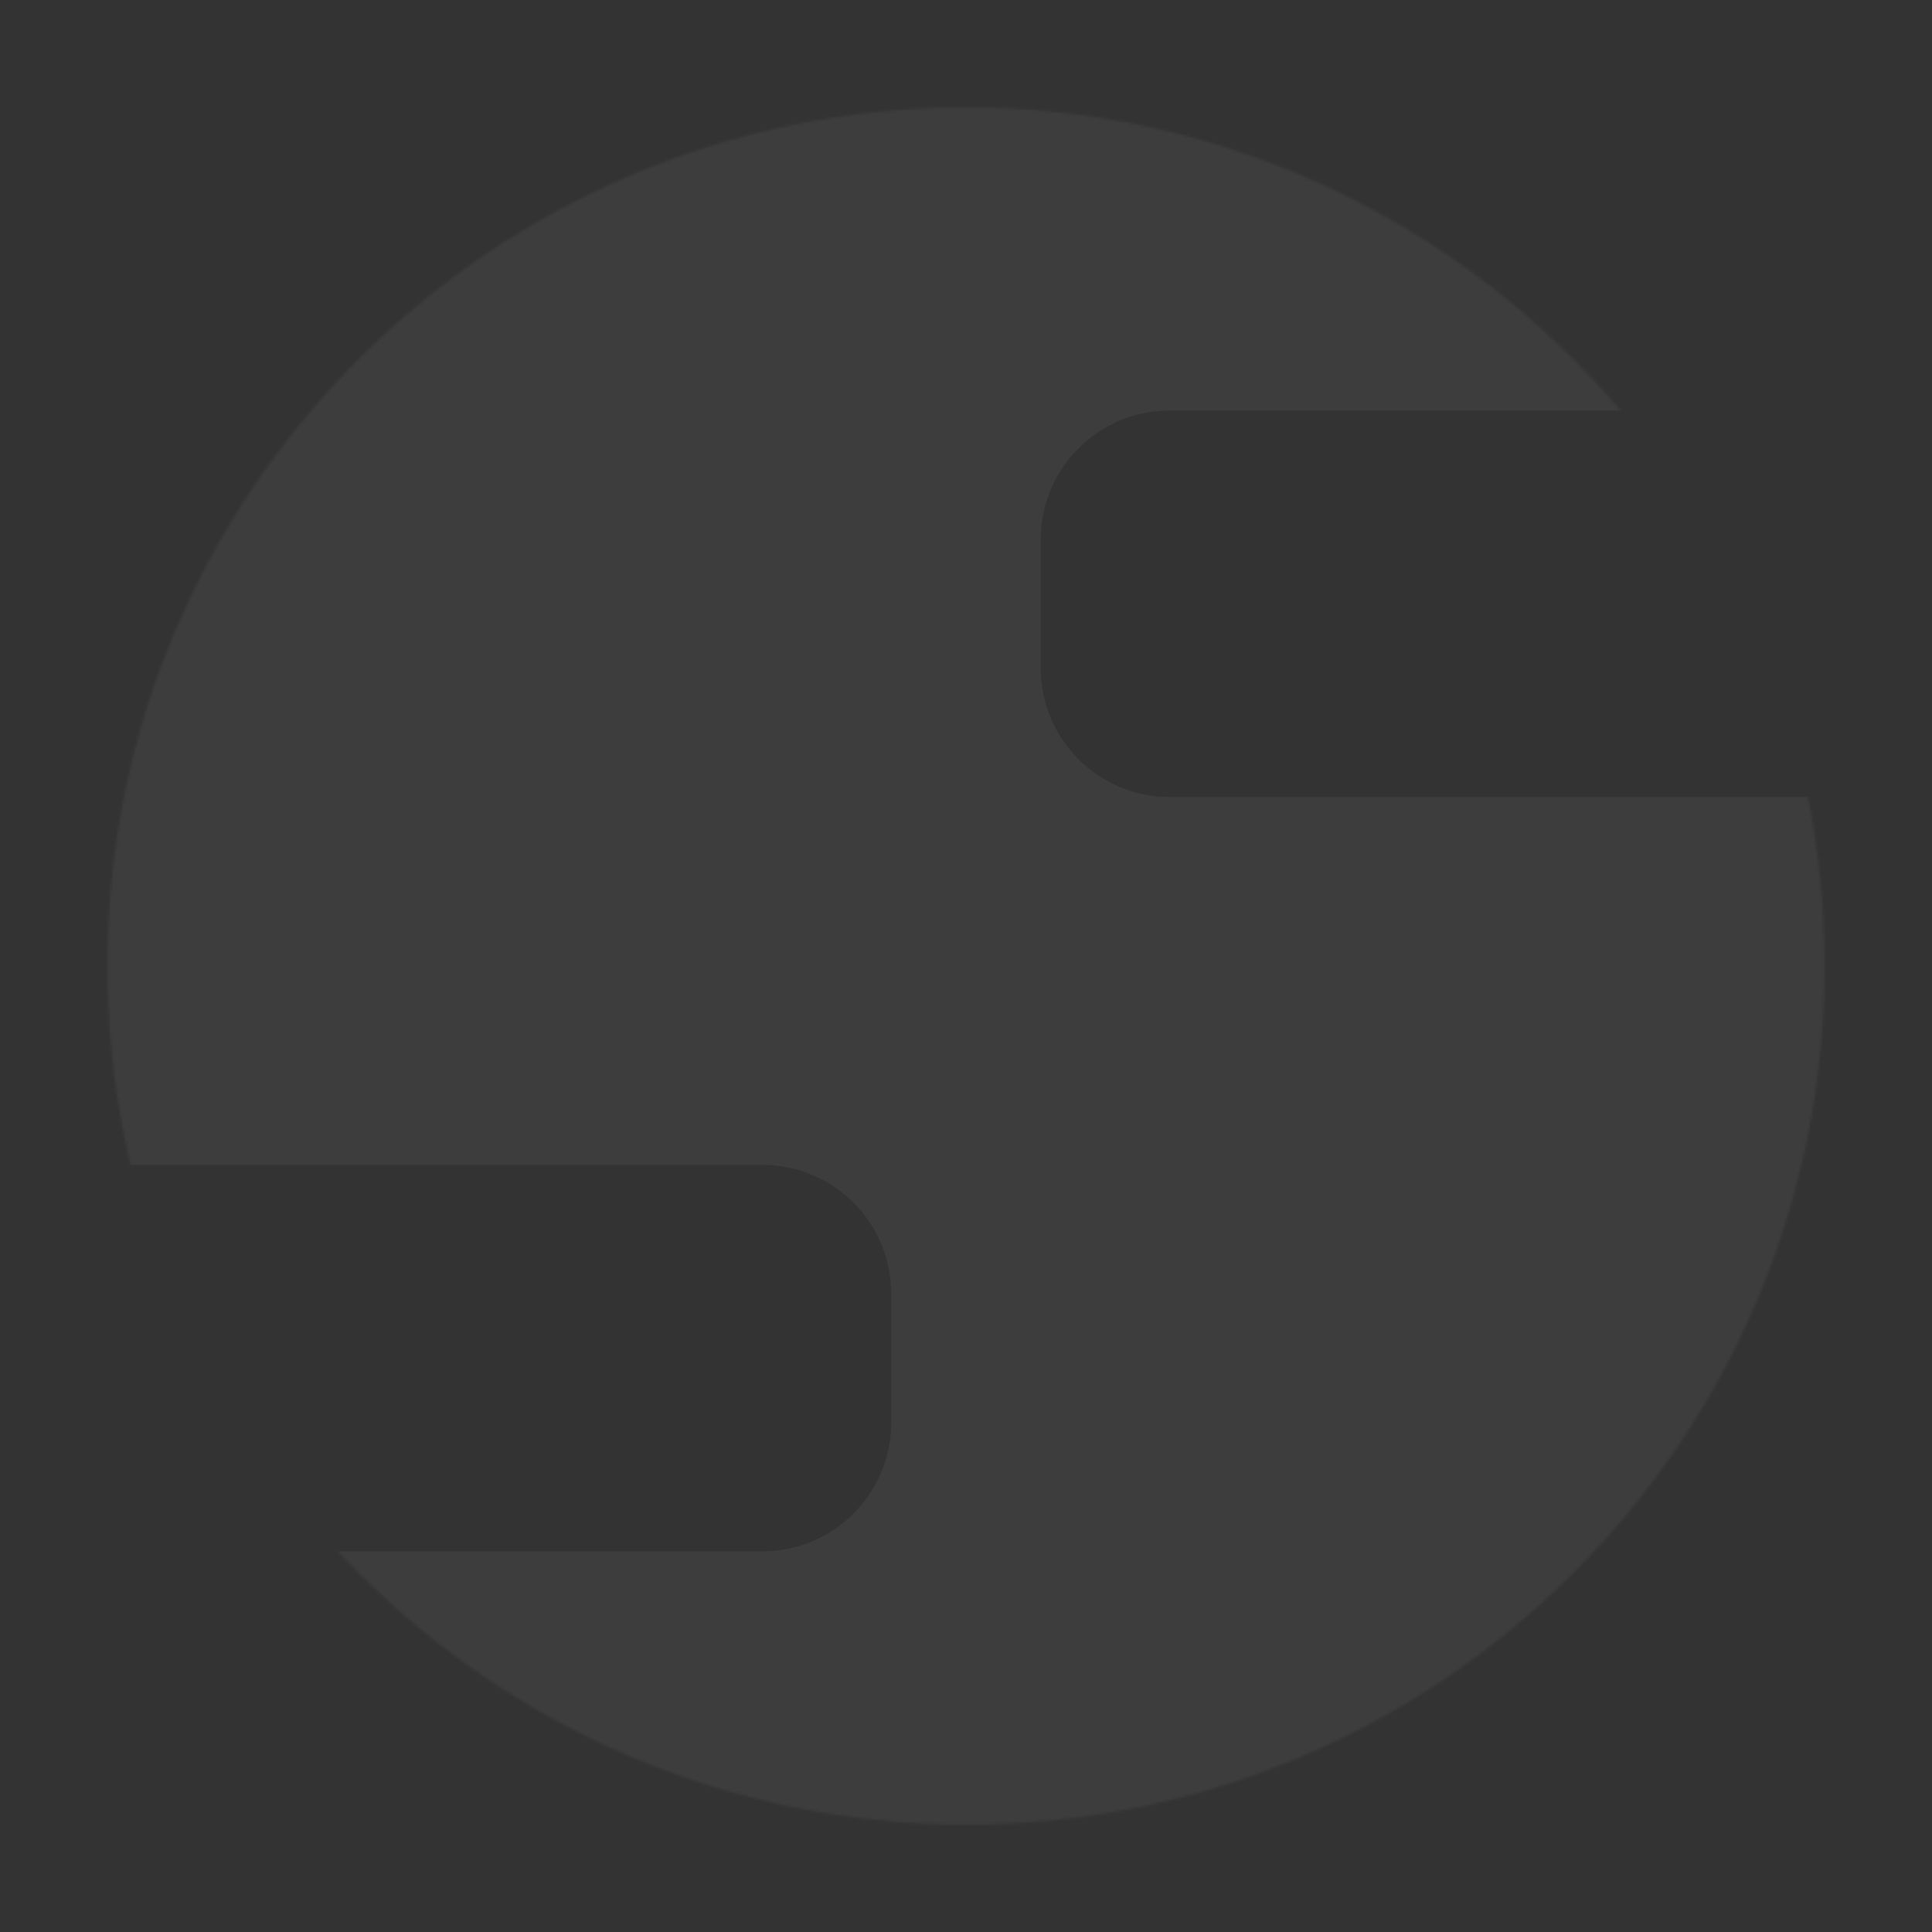 <svg width="775" height="775" viewBox="0 0 775 775" fill="none" xmlns="http://www.w3.org/2000/svg">
<rect x="0" y="0" width="775" height="775" fill="#333333" stroke="none"/>
<mask id="mask0_109_237" style="mask-type:alpha" maskUnits="userSpaceOnUse" x="43" y="43" width="689" height="689">
<circle cx="387.502" cy="387.5" r="344.444" transform="rotate(-180 387.502 387.5)" fill="#49475B"/>
</mask>
<g mask="url(#mask0_109_237)">
<path fill-rule="evenodd" clip-rule="evenodd" d="M0 20.428L775 20.428V164.703L469.171 164.703C440.636 164.703 417.504 187.835 417.504 216.37V268.036C417.504 296.571 440.636 319.703 469.171 319.703L775 319.703V775L0 775L0 20.428ZM305.831 622.298C334.366 622.298 357.498 599.166 357.498 570.631L357.498 518.965C357.498 490.43 334.366 467.298 305.831 467.298L0.002 467.298V622.298L305.831 622.298Z" fill="white" fill-opacity="0.05"/>
</g>
</svg>

